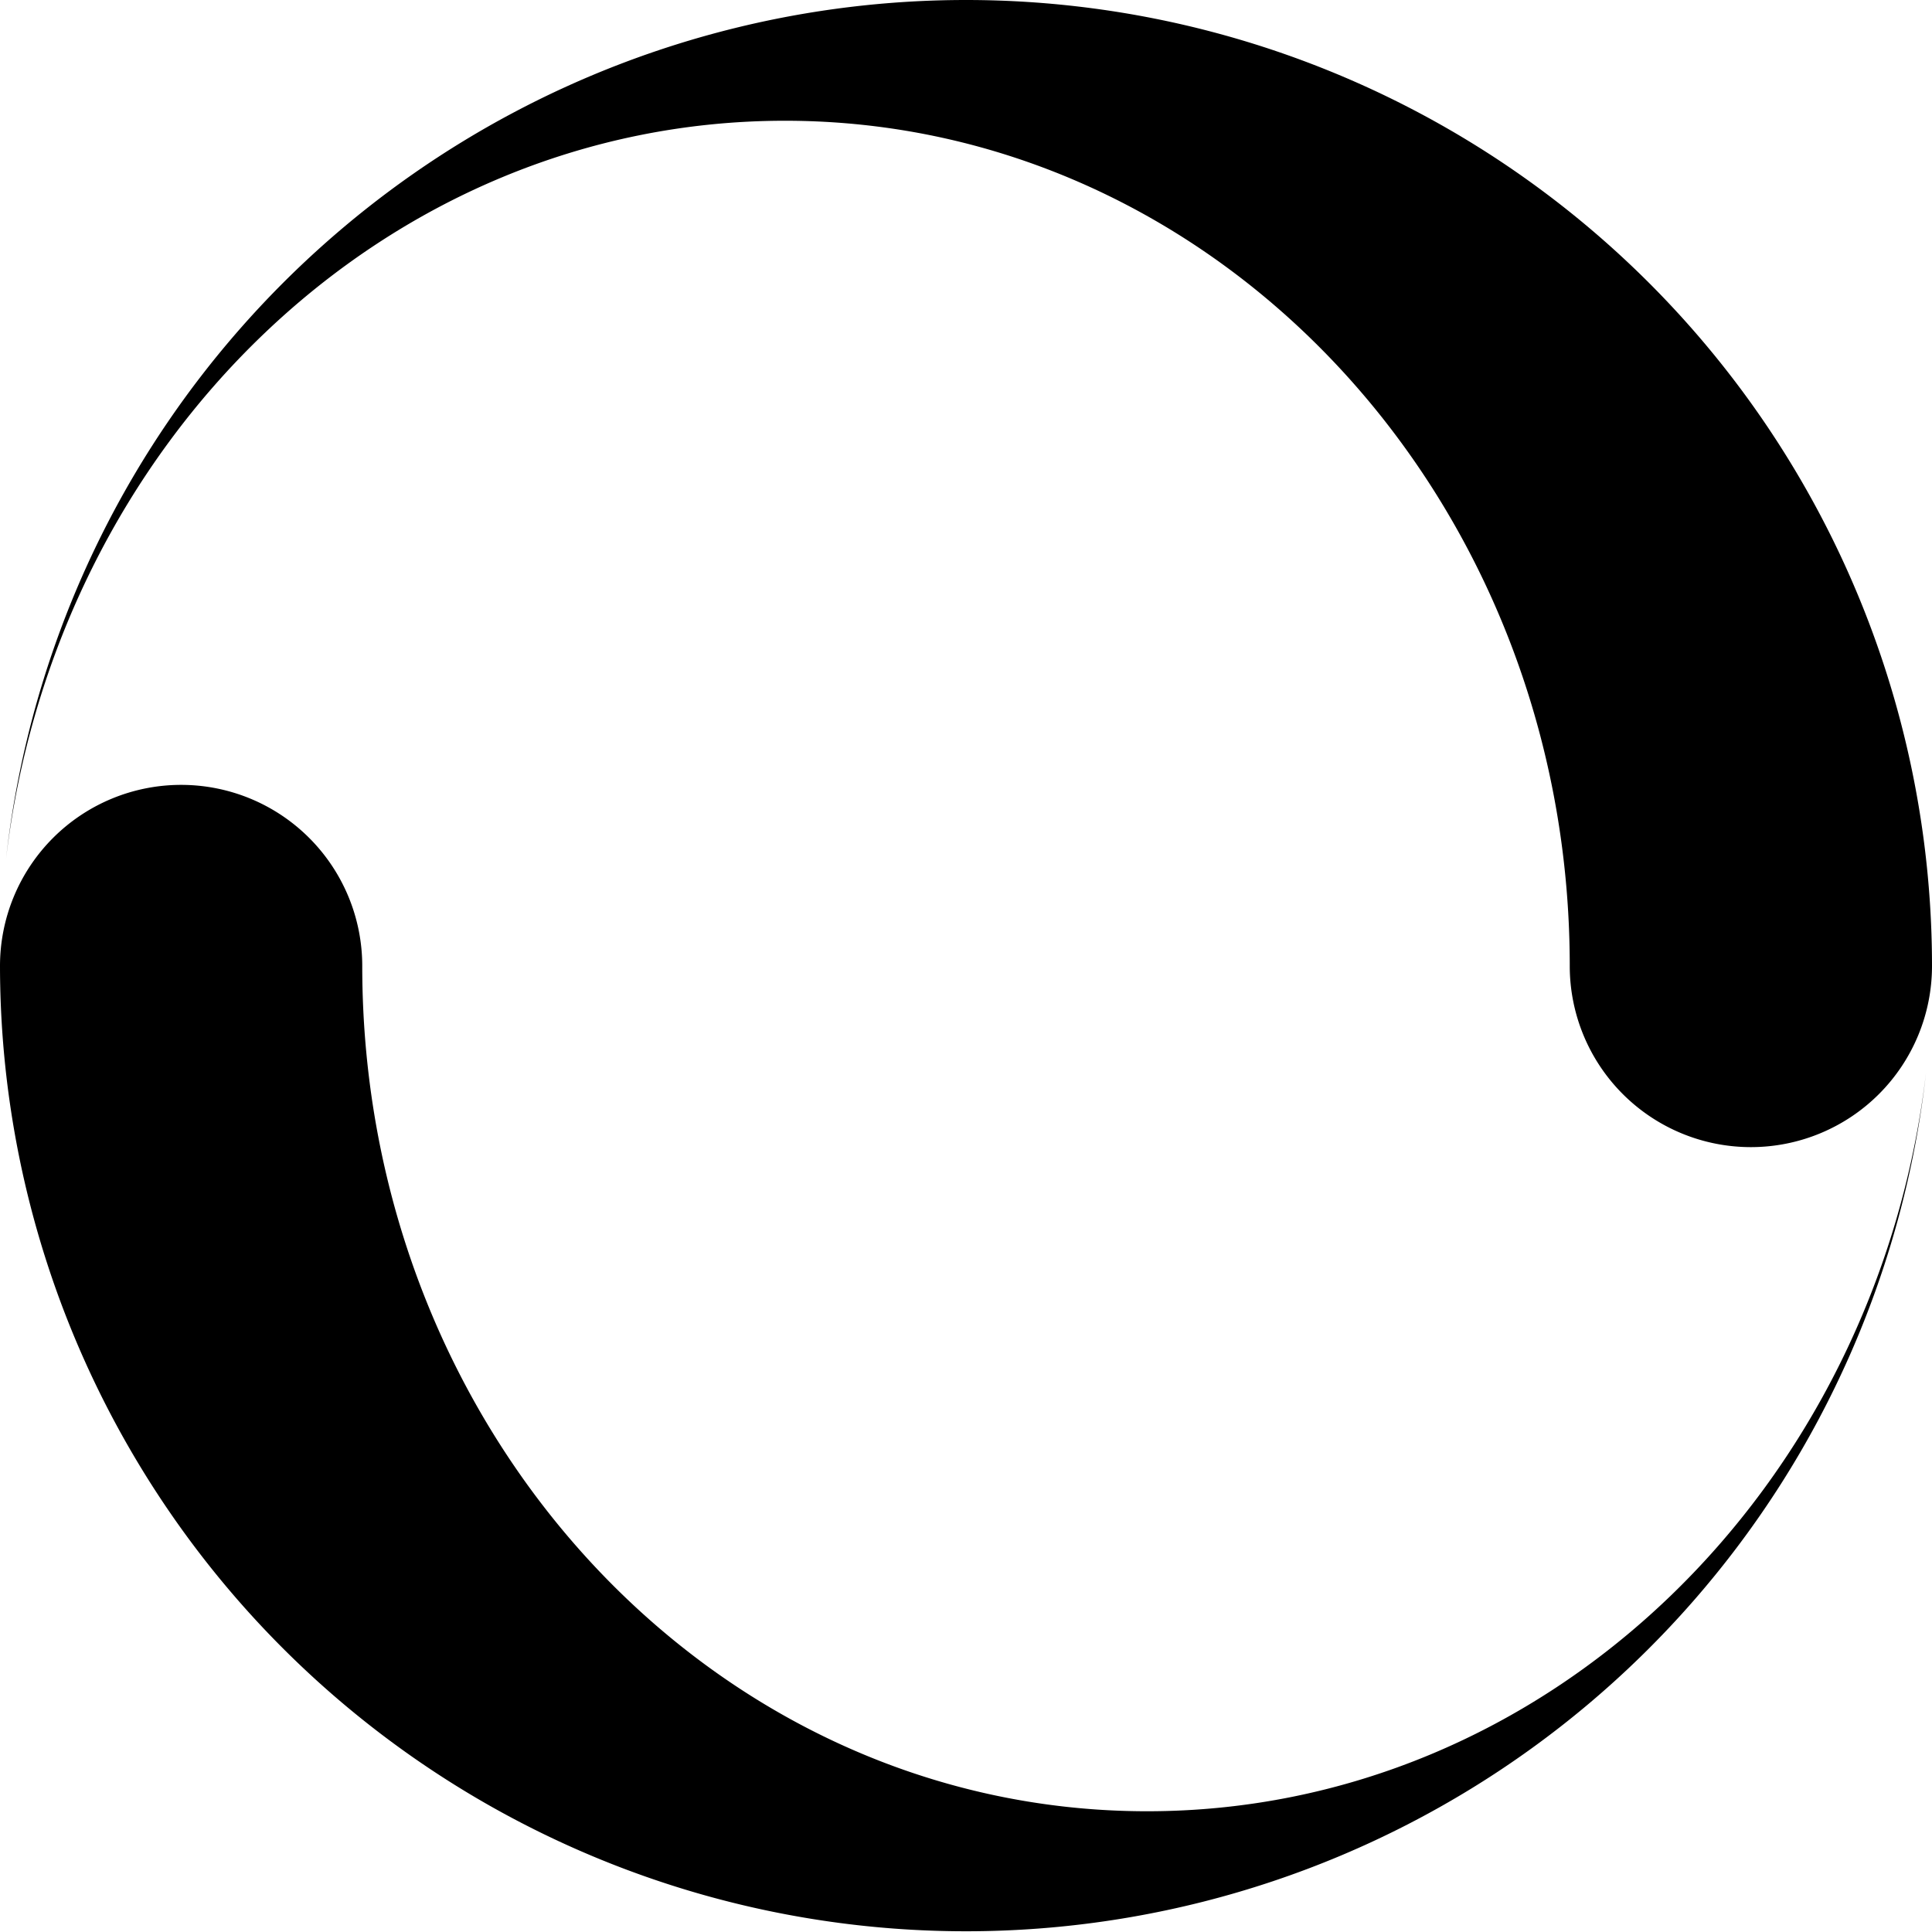 <svg xmlns="http://www.w3.org/2000/svg" width="16" height="16" viewBox="0 0 16 16"><path d="M8 0A8 8 0 0 0 .05 7.113C.456 3.666 3.19 1 6.5 1 10.09 1 13 4.134 13 8a1.5 1.5 0 0 0 3 0 8 8 0 0 0-8-8zM.05 7.113zM1.5 6.5A1.5 1.5 0 0 0 0 8a8 8 0 0 0 15.95.887C15.544 12.334 12.81 15 9.5 15 5.91 15 3 11.866 3 8a1.5 1.5 0 0 0-1.5-1.5zm14.45 2.387z"/></svg>